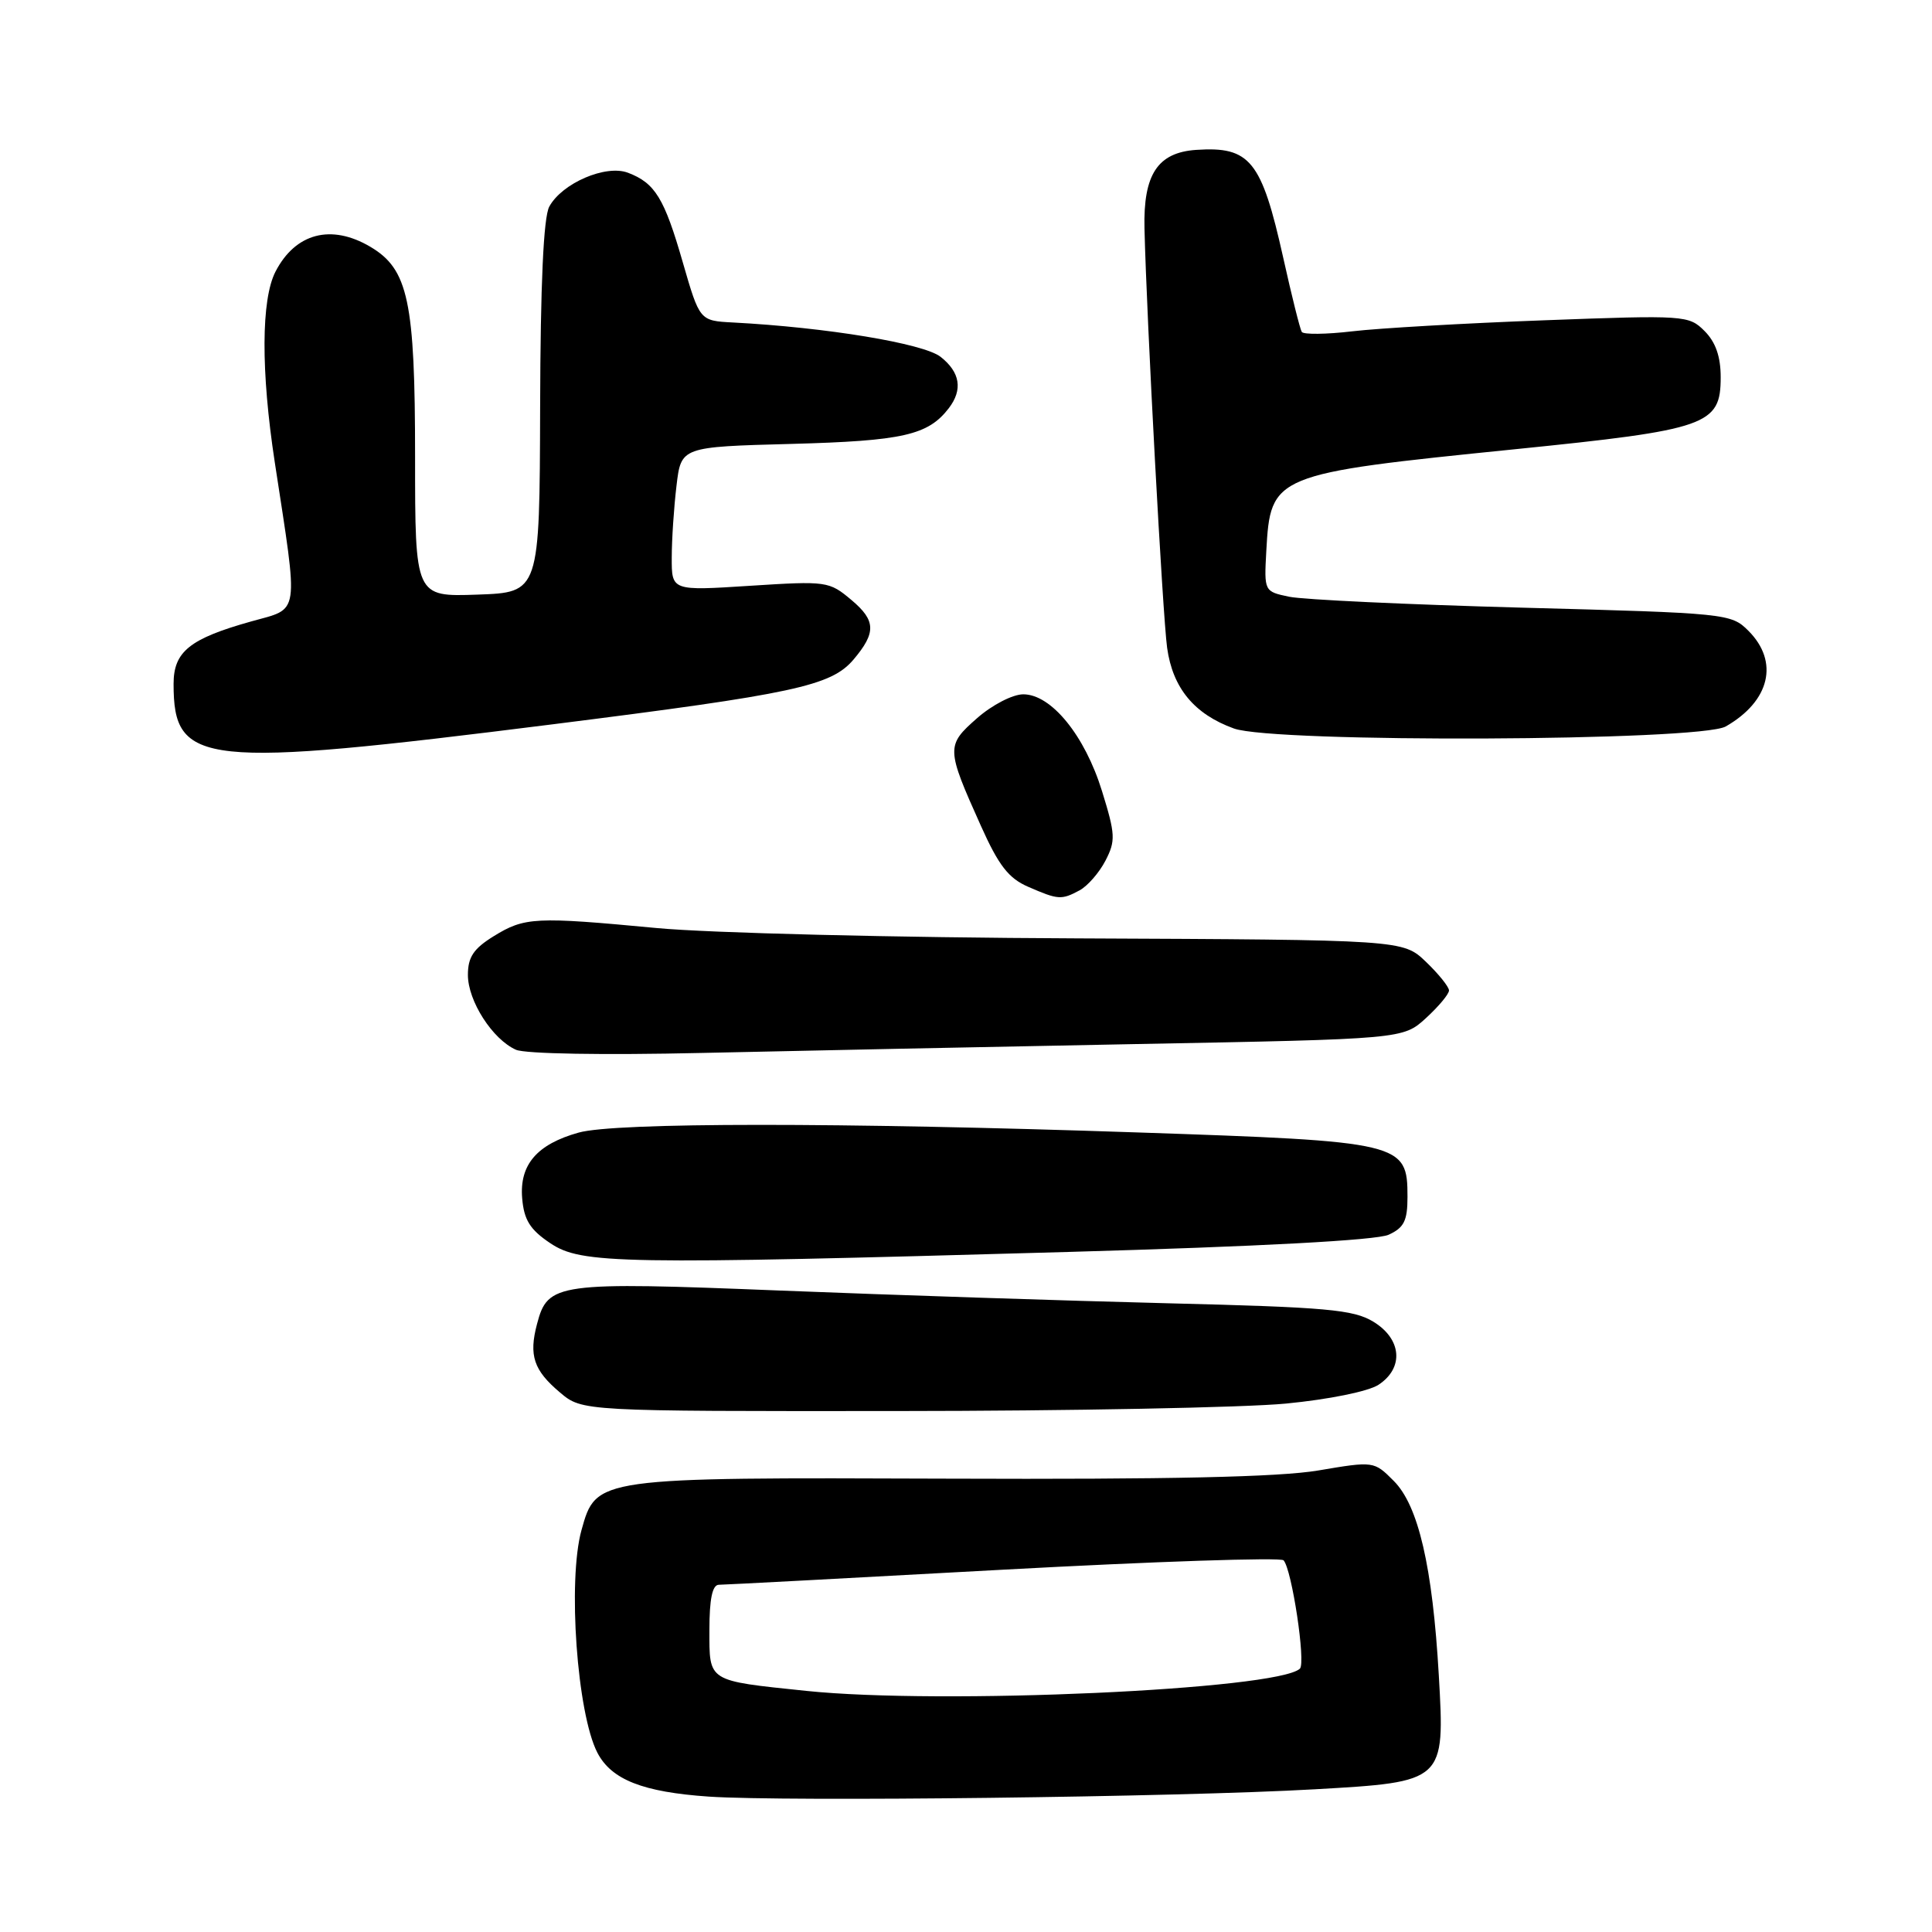 <?xml version="1.0" encoding="UTF-8" standalone="no"?>
<!DOCTYPE svg PUBLIC "-//W3C//DTD SVG 1.1//EN" "http://www.w3.org/Graphics/SVG/1.1/DTD/svg11.dtd" >
<svg xmlns="http://www.w3.org/2000/svg" xmlns:xlink="http://www.w3.org/1999/xlink" version="1.1" viewBox="0 0 256 256">
 <g >
 <path fill="currentColor"
d=" M 174.22 237.09 C 191.45 236.11 191.46 236.10 190.65 222.00 C 189.82 207.57 187.94 199.49 184.68 196.23 C 182.06 193.60 182.04 193.60 174.65 194.85 C 169.45 195.72 154.89 196.04 125.79 195.93 C 78.91 195.76 79.00 195.75 77.05 202.75 C 75.20 209.43 76.46 227.05 79.16 232.25 C 81.02 235.82 85.18 237.46 93.93 238.06 C 104.07 238.75 156.07 238.13 174.22 237.09 Z  M 170.41 185.98 C 176.09 185.43 181.32 184.37 182.66 183.49 C 186.06 181.26 185.74 177.42 181.97 175.13 C 179.34 173.53 175.81 173.21 154.72 172.69 C 141.40 172.36 118.35 171.60 103.50 171.01 C 73.73 169.82 72.59 169.98 71.16 175.43 C 70.05 179.61 70.72 181.58 74.20 184.51 C 77.15 187.00 77.15 187.00 118.83 186.97 C 141.75 186.96 164.96 186.51 170.41 185.98 Z  M 141.50 165.89 C 166.94 165.17 182.41 164.34 184.00 163.61 C 186.04 162.68 186.50 161.76 186.50 158.59 C 186.50 151.39 185.87 151.24 150.60 150.05 C 111.15 148.71 81.55 148.72 76.69 150.07 C 71.16 151.61 68.82 154.32 69.19 158.77 C 69.43 161.65 70.23 162.93 72.90 164.72 C 77.04 167.50 81.94 167.58 141.50 165.89 Z  M 150.70 138.34 C 185.91 137.68 185.91 137.68 188.95 134.90 C 190.63 133.36 192.00 131.72 192.00 131.24 C 192.00 130.77 190.63 129.06 188.95 127.45 C 185.90 124.53 185.90 124.53 142.70 124.34 C 118.72 124.24 93.94 123.63 87.00 122.97 C 70.90 121.45 69.52 121.52 65.42 124.05 C 62.75 125.70 62.00 126.82 62.00 129.18 C 62.00 132.64 65.26 137.72 68.37 139.10 C 69.61 139.64 79.91 139.82 93.00 139.52 C 105.38 139.24 131.34 138.71 150.70 138.34 Z  M 143.06 117.97 C 144.11 117.40 145.65 115.64 146.48 114.04 C 147.84 111.41 147.80 110.56 146.02 104.82 C 143.74 97.45 139.30 92.00 135.59 92.00 C 134.19 92.00 131.47 93.40 129.47 95.16 C 125.35 98.78 125.36 99.16 129.97 109.42 C 132.32 114.67 133.64 116.38 136.23 117.50 C 140.22 119.24 140.64 119.27 143.06 117.97 Z  M 73.19 95.98 C 105.27 91.94 110.13 90.89 113.10 87.39 C 116.11 83.83 116.06 82.23 112.84 79.52 C 109.86 77.01 109.56 76.97 99.39 77.62 C 89.00 78.29 89.00 78.29 89.01 73.90 C 89.01 71.48 89.30 67.19 89.64 64.36 C 90.25 59.21 90.25 59.21 104.88 58.82 C 119.63 58.42 122.97 57.67 125.72 54.09 C 127.60 51.64 127.23 49.32 124.63 47.28 C 122.37 45.51 109.50 43.38 97.10 42.73 C 92.71 42.50 92.71 42.50 90.47 34.75 C 88.03 26.27 86.80 24.25 83.21 22.89 C 80.27 21.77 74.47 24.27 72.78 27.38 C 72.02 28.80 71.61 37.59 71.57 54.00 C 71.50 78.50 71.50 78.50 63.25 78.79 C 55.00 79.08 55.00 79.08 55.00 60.56 C 55.00 39.90 54.10 35.67 49.07 32.70 C 43.89 29.64 39.15 30.88 36.51 35.98 C 34.60 39.67 34.56 49.16 36.41 61.26 C 39.58 81.99 39.80 80.51 33.26 82.35 C 25.13 84.63 23.00 86.35 23.00 90.62 C 23.00 101.45 26.61 101.84 73.19 95.98 Z  M 228.67 96.26 C 234.54 92.90 235.77 87.68 231.67 83.58 C 229.39 81.30 228.83 81.24 201.74 80.52 C 186.56 80.11 172.65 79.46 170.82 79.07 C 167.51 78.38 167.50 78.35 167.79 73.04 C 168.35 62.90 168.65 62.78 200.71 59.53 C 226.28 56.94 228.00 56.34 228.00 49.98 C 228.00 47.25 227.33 45.33 225.86 43.86 C 223.78 41.78 223.28 41.74 204.61 42.44 C 194.10 42.83 182.66 43.49 179.20 43.90 C 175.73 44.31 172.71 44.34 172.49 43.98 C 172.26 43.61 171.15 39.18 170.03 34.13 C 167.16 21.26 165.64 19.38 158.50 19.86 C 153.39 20.21 151.48 23.12 151.65 30.28 C 151.94 42.40 154.06 81.56 154.65 85.84 C 155.39 91.18 158.25 94.63 163.50 96.53 C 168.82 98.46 225.24 98.22 228.67 96.26 Z  M 106.82 224.05 C 93.66 222.68 94.00 222.89 94.00 215.98 C 94.00 211.87 94.39 210.00 95.25 209.99 C 95.94 209.99 112.90 209.09 132.95 207.99 C 153.00 206.90 169.71 206.34 170.08 206.75 C 171.18 207.96 173.05 220.36 172.24 221.11 C 169.22 223.90 124.67 225.91 106.82 224.05 Z "/>
</g>
</svg>